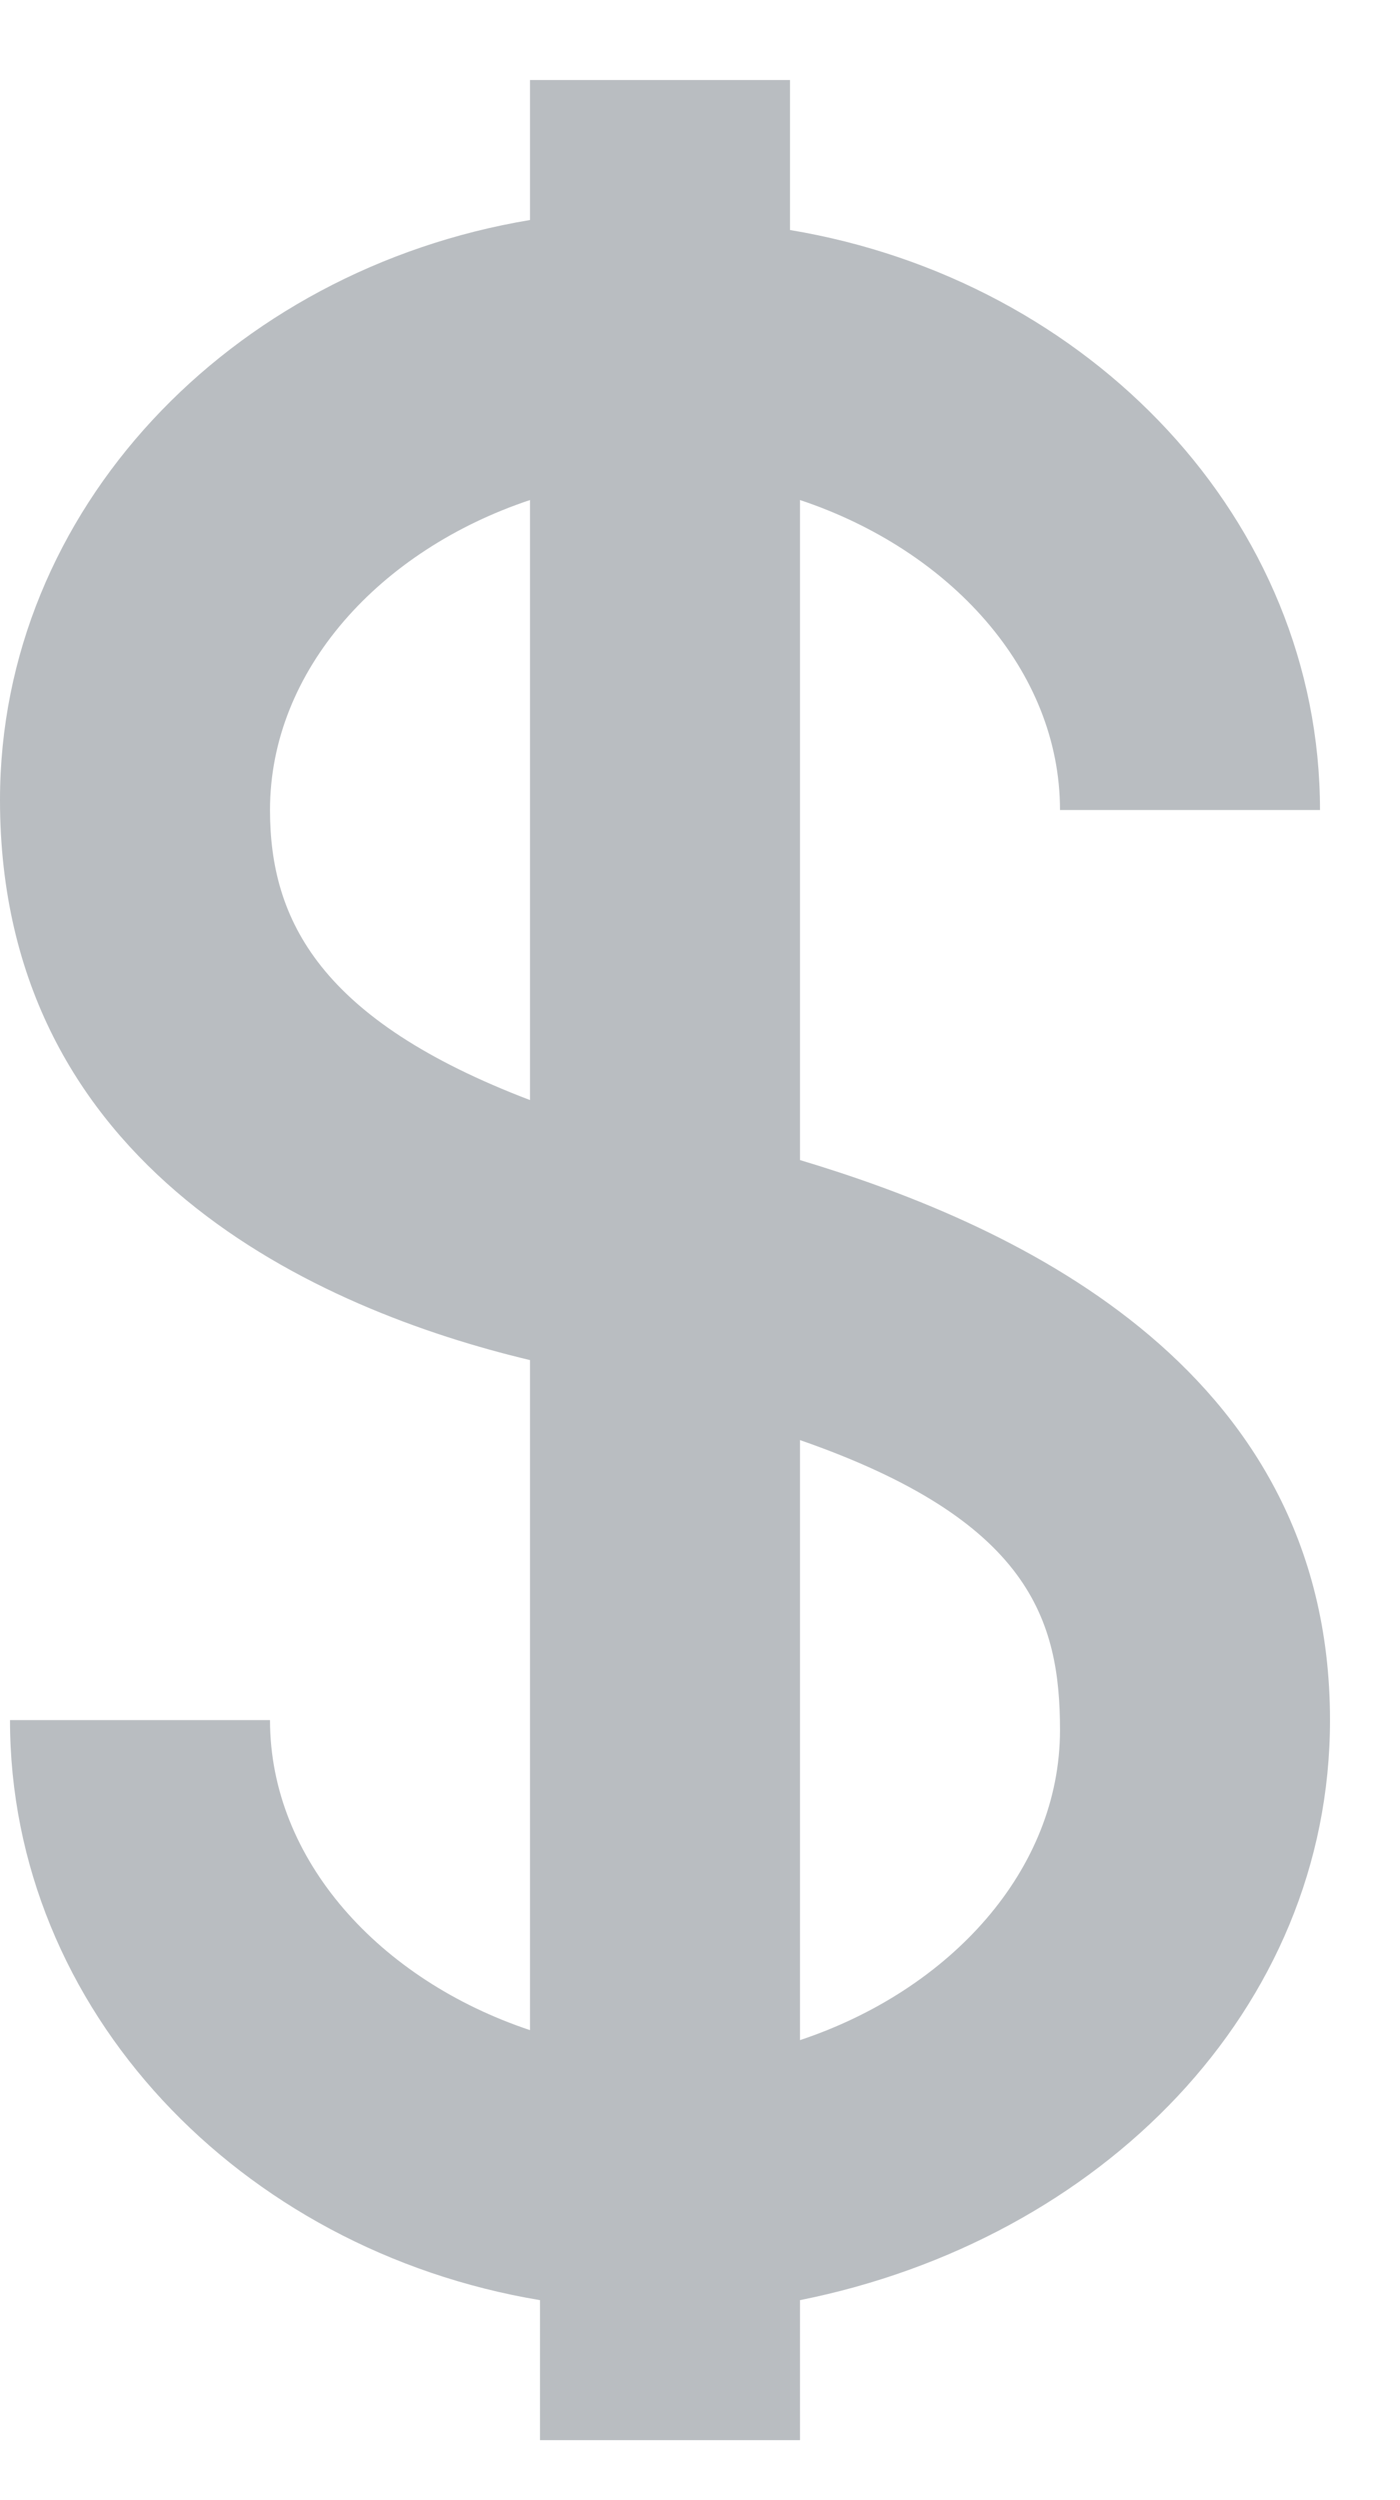 <svg xmlns="http://www.w3.org/2000/svg" viewBox="6 0 14 25">
  <path fill="#B9BDC1" fill-rule="evenodd" d="M14 11.6V5c1.5.5 2.6 1.7 2.6 3.1h2.6c0-2.9-2.3-5.3-5.3-5.8V.8h-2.6v1.4C8.3 2.7 6 5.1 6 8c0 3.7 3.2 5.1 5.3 5.6v6.7c-1.5-.5-2.6-1.7-2.6-3.1H6.1c0 2.9 2.3 5.3 5.3 5.8v1.4H14V23c3-.6 5.3-2.9 5.3-5.8 0-3.6-3.3-5-5.3-5.6zM8.7 8.1c0-1.4 1.1-2.6 2.6-3.1v6c-2.1-.8-2.6-1.8-2.6-2.9zM14 20.4v-6c2.3.8 2.6 1.8 2.6 2.9 0 1.4-1.1 2.6-2.6 3.1z"/>
</svg>